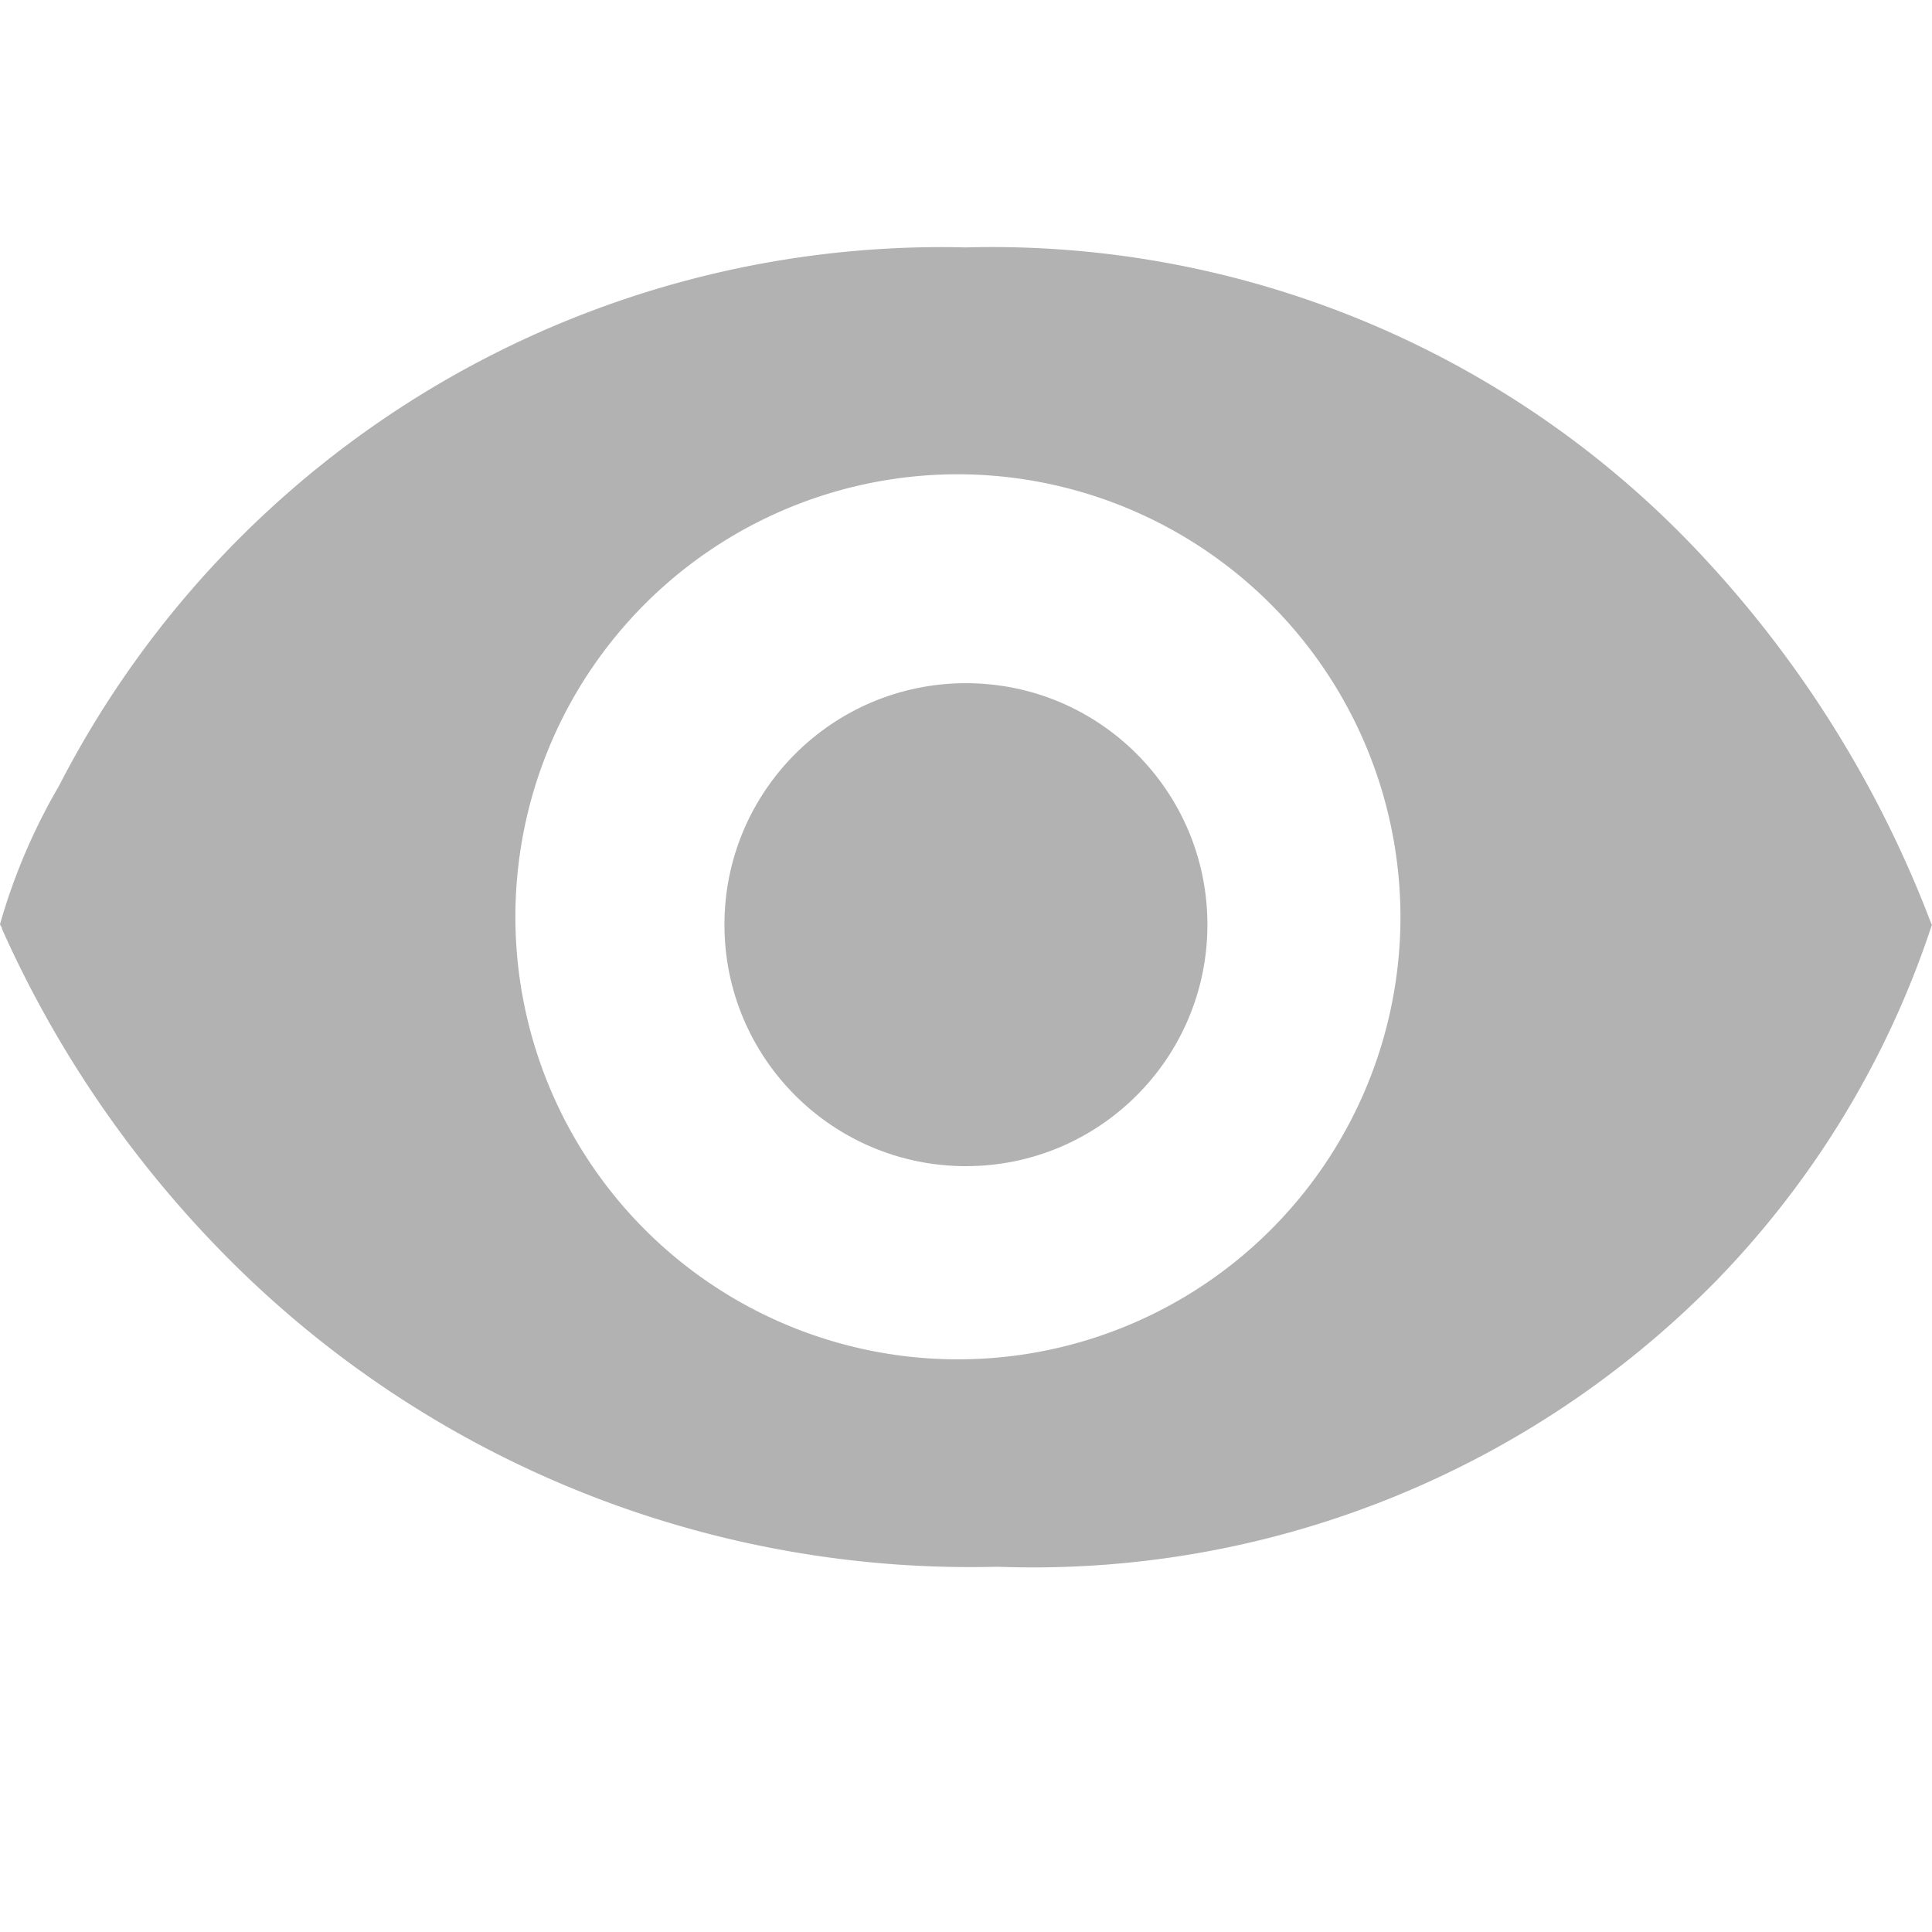 <svg xmlns="http://www.w3.org/2000/svg" width="14.001" height="14" viewBox="0 0 14.001 14">
  <defs>
    <style>
      .cls-1 {
        fill: none;
      }

      .cls-2 {
        fill: #b2b2b2;
      }
    </style>
  </defs>
  <g id="left_icon_visible" transform="translate(-202.999 -498)">
    <rect id="矩形_2553" data-name="矩形 2553" class="cls-1" width="14" height="14" transform="translate(203 498)"/>
    <path id="减去_9" data-name="减去 9" class="cls-2" d="M7.228,9.561A7.585,7.585,0,0,1,1.728,7.4,8.025,8.025,0,0,1,.014,4.938l0-.007A.214.214,0,0,1,0,4.905a4.333,4.333,0,0,1,.426-1A7.192,7.192,0,0,1,7,0a7.035,7.035,0,0,1,5.375,2.278,8.121,8.121,0,0,1,1.612,2.6c.009.023.013.03.013.032a6.7,6.7,0,0,1-1.566,2.582A6.936,6.936,0,0,1,7.228,9.561ZM6.942,1.644A3.207,3.207,0,1,0,10.149,4.85,3.212,3.212,0,0,0,6.942,1.644Z" transform="translate(202.999 499.793)"/>
    <circle id="椭圆_582" data-name="椭圆 582" class="cls-2" cx="1.75" cy="1.75" r="1.75" transform="translate(208.249 502.951)"/>
  </g>
</svg>
